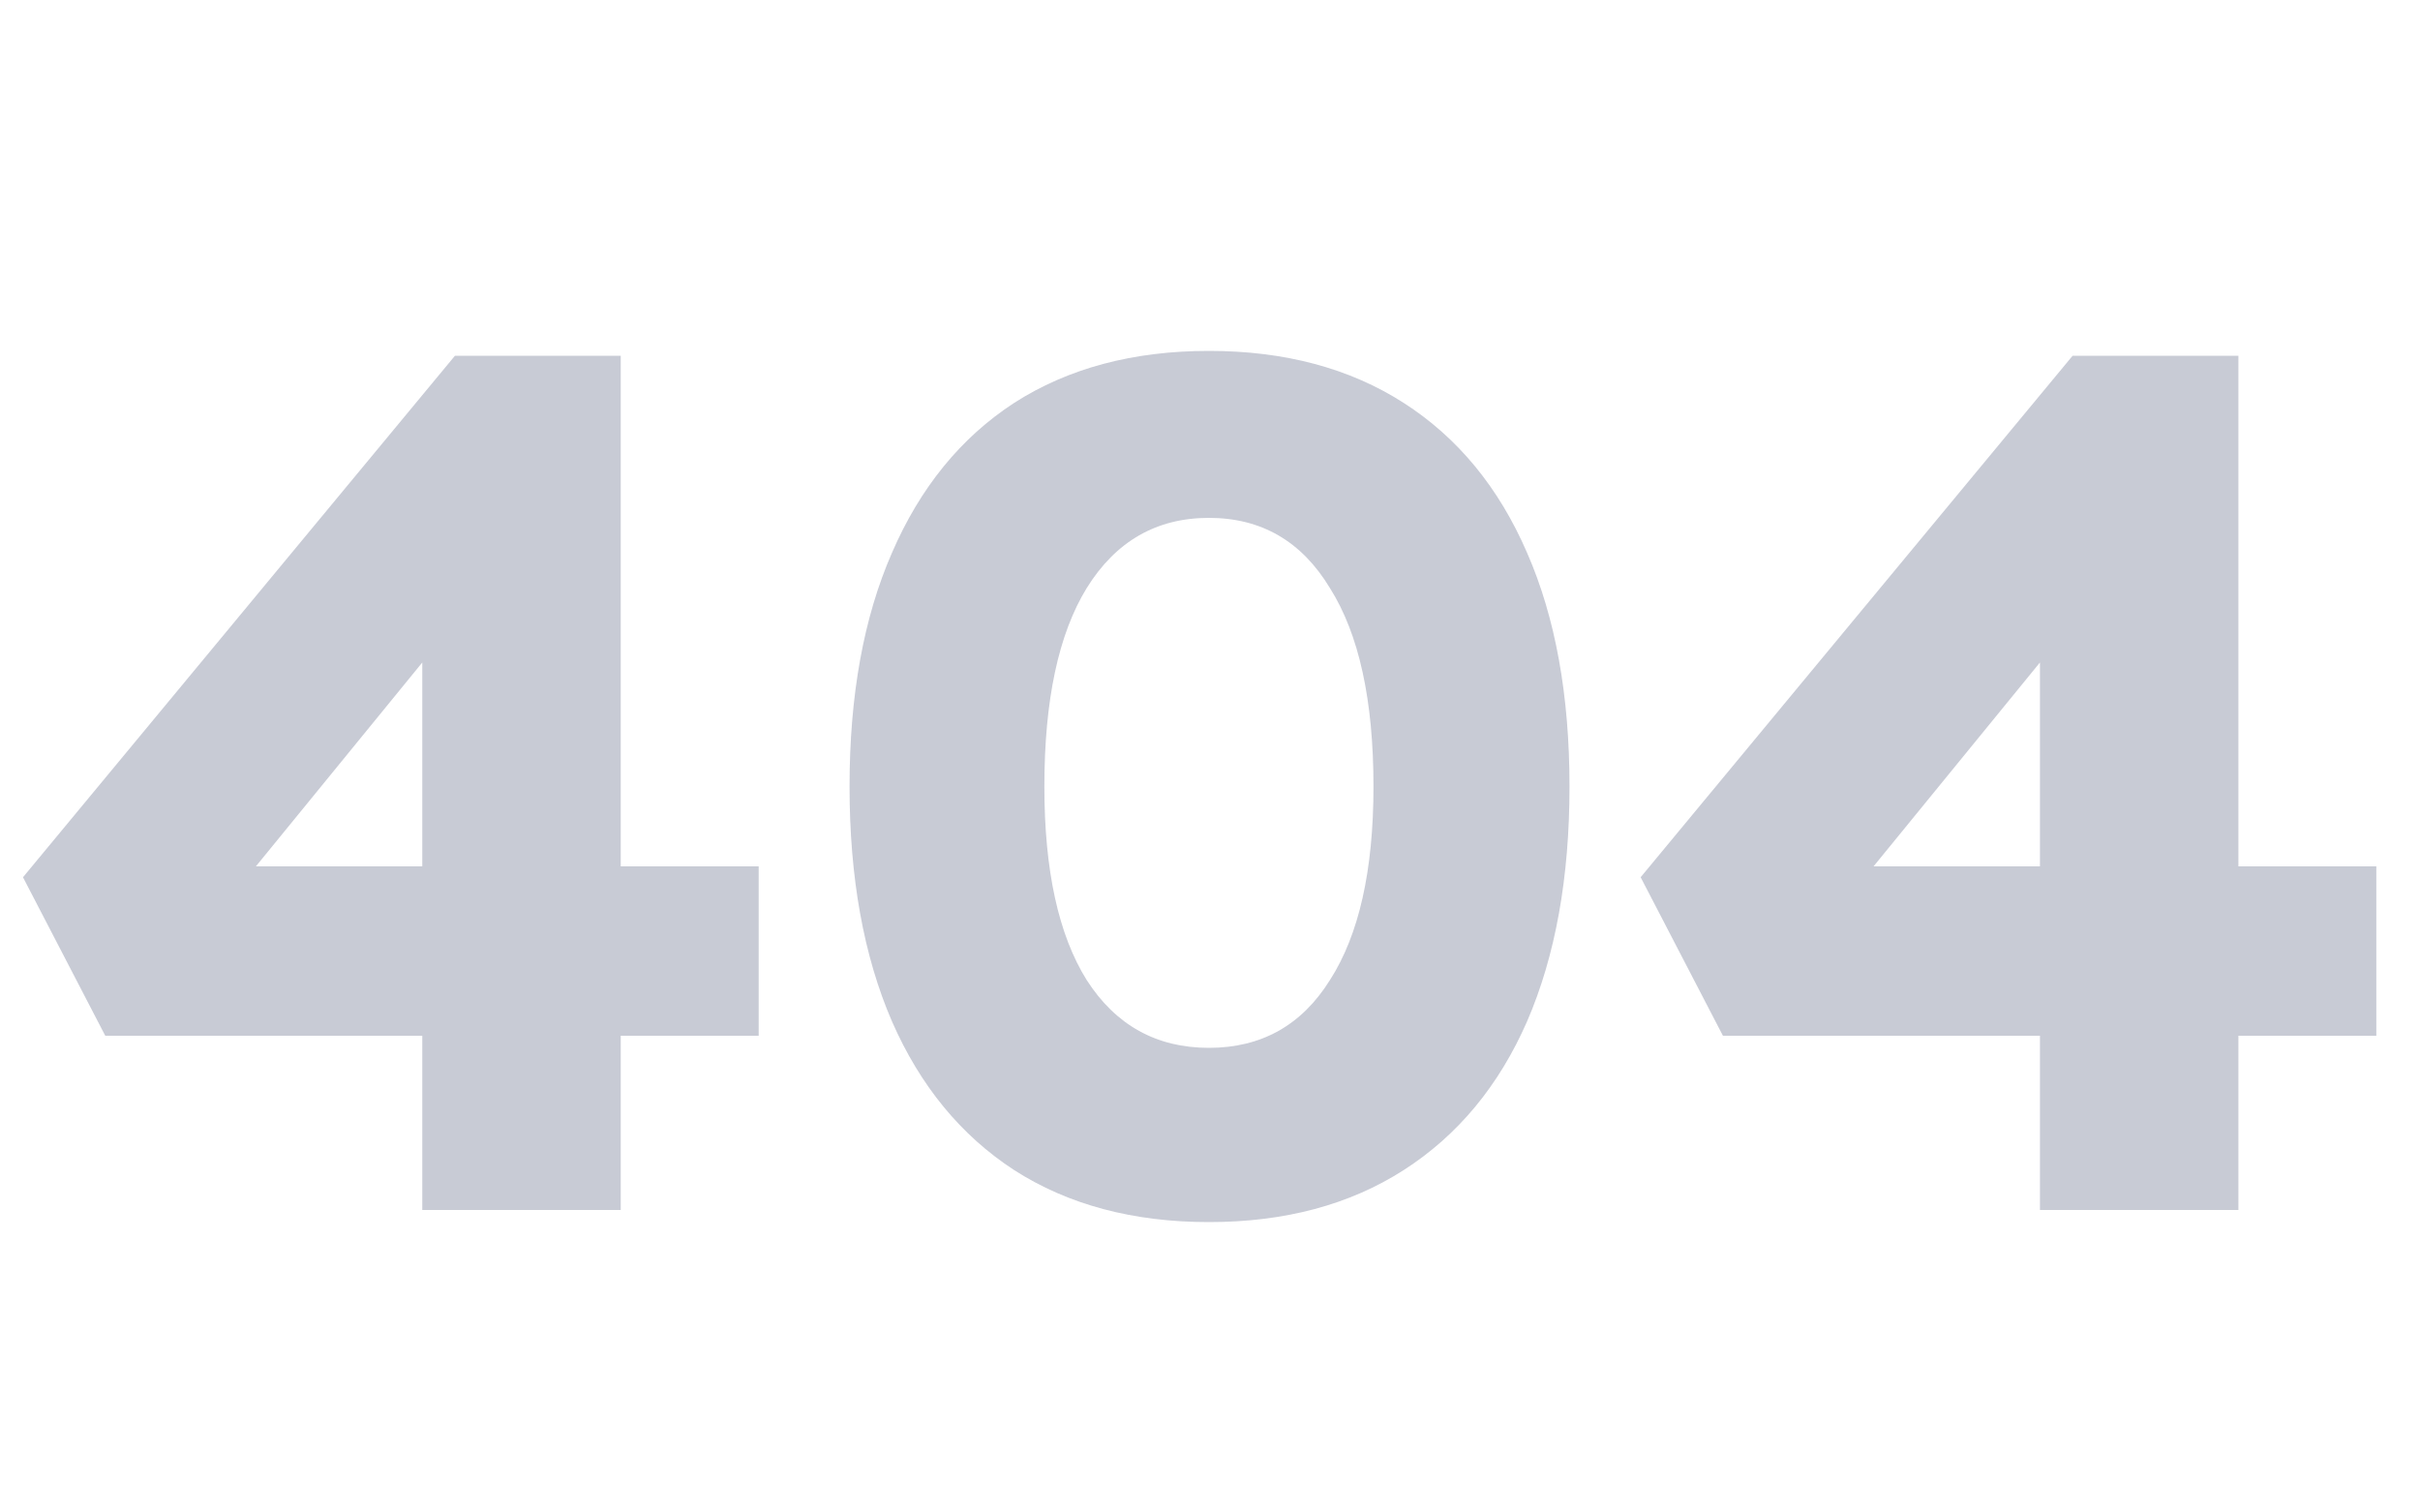 <svg width="200" height="125" viewBox="0 0 200 125" fill="none" xmlns="http://www.w3.org/2000/svg">
<g opacity="0.3">
<path d="M34.9 100V43.4L44 43.6L18.7 74.6L16.3 71.6H62.7V85.6H8.7L1.9 72.5L37.6 29.4H51.3V100H34.9ZM99.911 101C93.644 101 88.278 99.567 83.811 96.7C79.411 93.833 76.044 89.733 73.711 84.4C71.378 79 70.211 72.533 70.211 65C70.211 57.467 71.378 51.033 73.711 45.7C76.044 40.3 79.411 36.167 83.811 33.3C88.278 30.433 93.644 29 99.911 29C106.178 29 111.544 30.433 116.011 33.3C120.478 36.167 123.878 40.3 126.211 45.7C128.544 51.033 129.711 57.467 129.711 65C129.711 72.533 128.544 79 126.211 84.4C123.878 89.733 120.478 93.833 116.011 96.7C111.544 99.567 106.178 101 99.911 101ZM99.911 86.6C104.244 86.6 107.578 84.733 109.911 81C112.311 77.267 113.511 71.933 113.511 65C113.511 57.867 112.311 52.4 109.911 48.6C107.578 44.733 104.244 42.8 99.911 42.8C95.578 42.8 92.211 44.733 89.811 48.6C87.478 52.4 86.311 57.867 86.311 65C86.311 71.933 87.478 77.267 89.811 81C92.211 84.733 95.578 86.6 99.911 86.6ZM168.591 100V43.4L177.691 43.6L152.391 74.6L149.991 71.6H196.391V85.6H142.391L135.591 72.5L171.291 29.4H184.991V100H168.591Z" fill="#464F72"/>
</g>
</svg>

